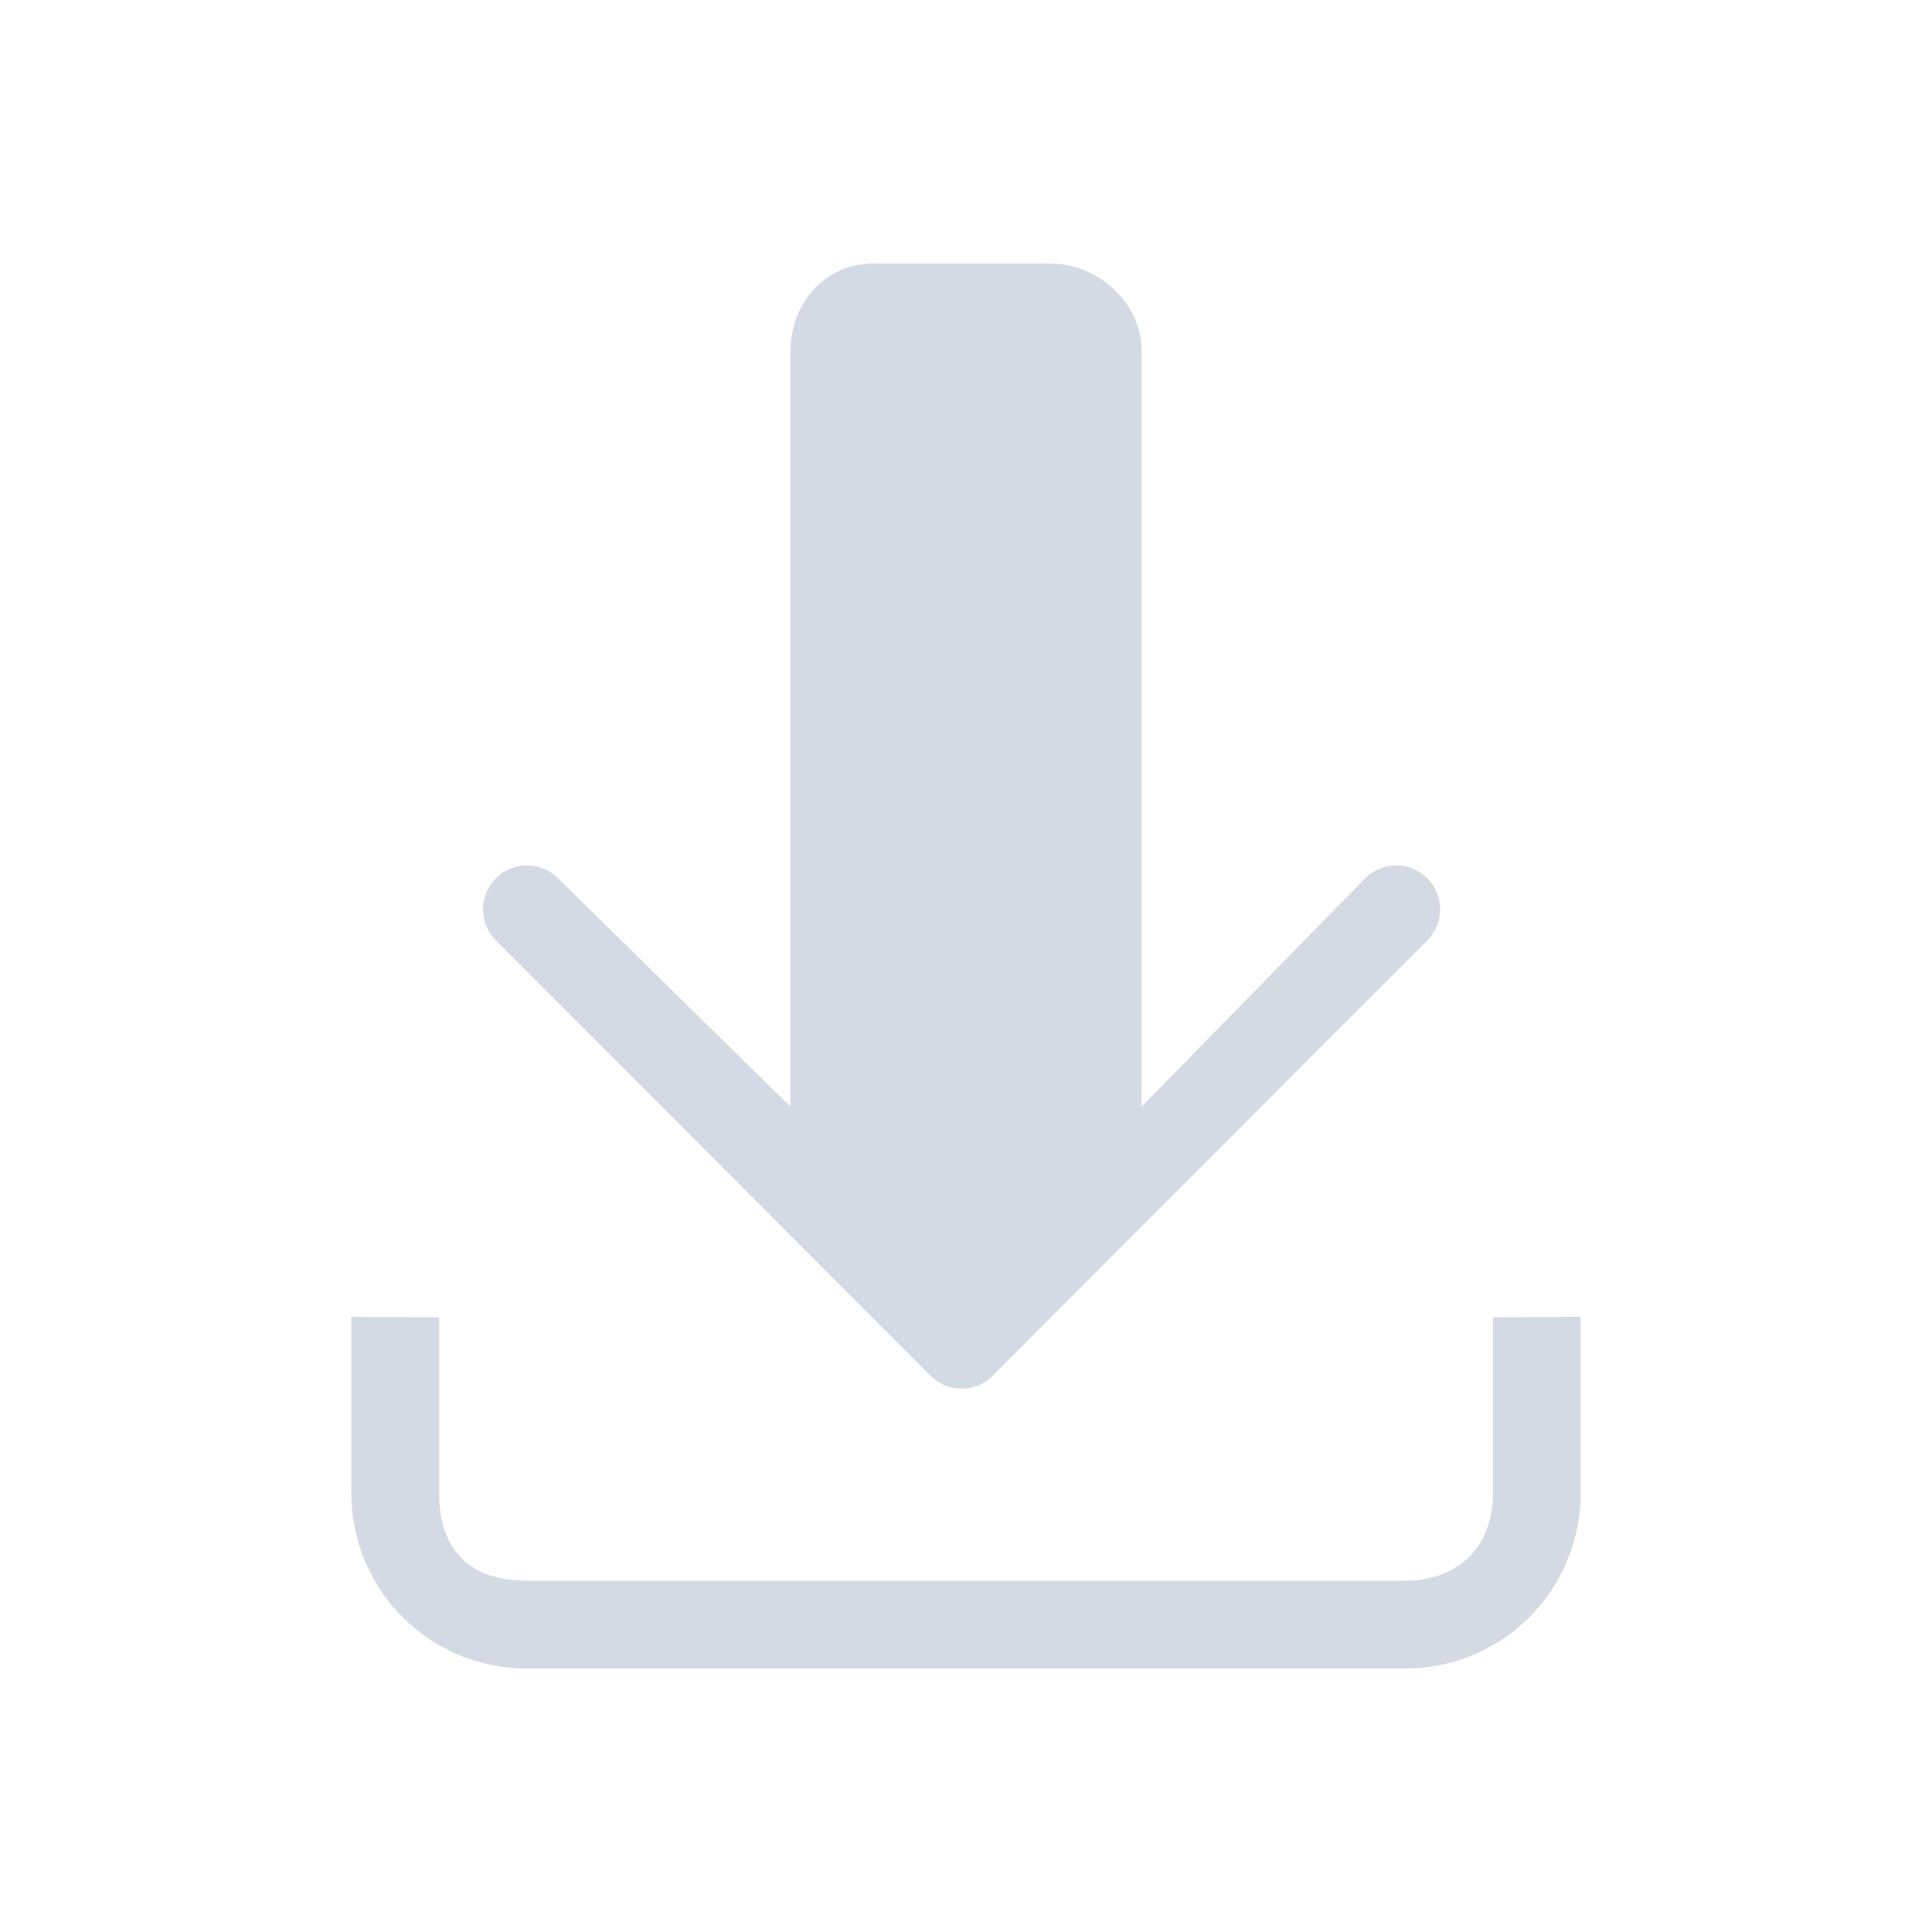 <?xml version="1.0" encoding="UTF-8" standalone="no"?>
<svg
   width="22"
   height="22"
   version="1.1"
   id="svg12"
   sodipodi:docname="kget-symbolic.svg"
   inkscape:version="1.3.2 (091e20ef0f, 2023-11-25)"
   xmlns:inkscape="http://www.inkscape.org/namespaces/inkscape"
   xmlns:sodipodi="http://sodipodi.sourceforge.net/DTD/sodipodi-0.dtd"
   xmlns:xlink="http://www.w3.org/1999/xlink"
   xmlns="http://www.w3.org/2000/svg"
   xmlns:svg="http://www.w3.org/2000/svg"
   xmlns:rdf="http://www.w3.org/1999/02/22-rdf-syntax-ns#"
   xmlns:cc="http://creativecommons.org/ns#"
   xmlns:dc="http://purl.org/dc/elements/1.1/">
  <style
     id="current-color-scheme"
     type="text/css">.ColorScheme-Text { color:#d6dbf1; }
</style>
  <defs
     id="defs16">
    <linearGradient
       id="c"
       y1="13"
       y2="33"
       x2="0"
       gradientUnits="userSpaceOnUse"
       gradientTransform="matrix(1,0,0,-1,384.57,547.8)">
      <stop
         stop-color="#197cf1"
         id="stop12" />
      <stop
         offset="1"
         stop-color="#20bcfa"
         id="stop14" />
    </linearGradient>
    <linearGradient
       xlink:href="#c"
       id="d"
       y1="14"
       y2="33"
       x2="0"
       gradientUnits="userSpaceOnUse"
       gradientTransform="matrix(1,0,0,-1,-8,37)" />
    <linearGradient
       id="linearGradient917"
       y1="13"
       y2="33"
       x2="0"
       gradientUnits="userSpaceOnUse"
       gradientTransform="matrix(1,0,0,-1,384.57,547.8)">
      <stop
         stop-color="#197cf1"
         id="stop913" />
      <stop
         offset="1"
         stop-color="#20bcfa"
         id="stop915" />
    </linearGradient>
  </defs>
  <sodipodi:namedview
     pagecolor="#201933"
     bordercolor="#000000"
     borderopacity="1"
     objecttolerance="10"
     gridtolerance="10"
     guidetolerance="10"
     inkscape:pageopacity="0"
     inkscape:pageshadow="2"
     inkscape:window-width="1920"
     inkscape:window-height="994"
     id="namedview14"
     showgrid="true"
     inkscape:zoom="9.8125"
     inkscape:cx="33.324841"
     inkscape:cy="18.140127"
     inkscape:window-x="0"
     inkscape:window-y="0"
     inkscape:window-maximized="1"
     inkscape:current-layer="svg12"
     inkscape:document-rotation="0"
     inkscape:pagecheckerboard="true"
     inkscape:lockguides="false"
     inkscape:showpageshadow="2"
     inkscape:deskcolor="#201933">
    <inkscape:grid
       type="xygrid"
       id="grid849"
       originx="-0.089"
       originy="-8.499"
       spacingy="1"
       spacingx="1"
       units="px"
       visible="true" />
  </sodipodi:namedview>
  <g
     id="22-22-kget-3"
     transform="translate(-358,-544.362)">
    <rect
       style="opacity:0.001;fill:#d1d5e9;fill-opacity:1"
       width="22"
       height="22"
       x="358"
       y="544.362"
       id="rect2-6" />
    <path
       id="rect867-3"
       d="m 367.95,547.362 c -0.554,0 -0.946,0.447 -0.95,1.002 v 8.599 l -2.646,-2.6 c -0.196,-0.196 -0.511,-0.196 -0.707,0 -0.196,0.196 -0.196,0.512 0,0.708 l 4.949,4.957 c 0.11,0.11 0.259,0.159 0.402,0.145 0.111,-0.011 0.219,-0.059 0.305,-0.145 l 4.949,-4.957 c 0.196,-0.196 0.196,-0.512 0,-0.708 -0.196,-0.196 -0.511,-0.196 -0.707,0 L 371,556.963 v -8.599 c 0,-0.555 -0.496,-1.002 -1.05,-1.002 z m 1,11.604 v 0 l 1,-1.002 -1,1.002 -1,-1.002 z"
       style="color:#31363b;fill:#d3dae3;fill-opacity:1;stroke-width:1.001"
       sodipodi:nodetypes="sscccccccccccssscccccc" />
    <path
       id="path292-6"
       d="m 362,559.356 v 2.003 c 0,1.11 0.892,2.003 2,2.003 h 10 c 1.108,0 2,-0.893 2,-2.003 v -2.003 l -1,0.006 v 2 c 0,0.667 -0.446,1 -1,1 h -10 c -0.636,0 -1,-0.333 -1,-1 v -2 z"
       style="color:#31363b;fill:#d3dae3;fill-opacity:1;stroke-width:1.001"
       sodipodi:nodetypes="cssssccsssscc" />
  </g>
</svg>
